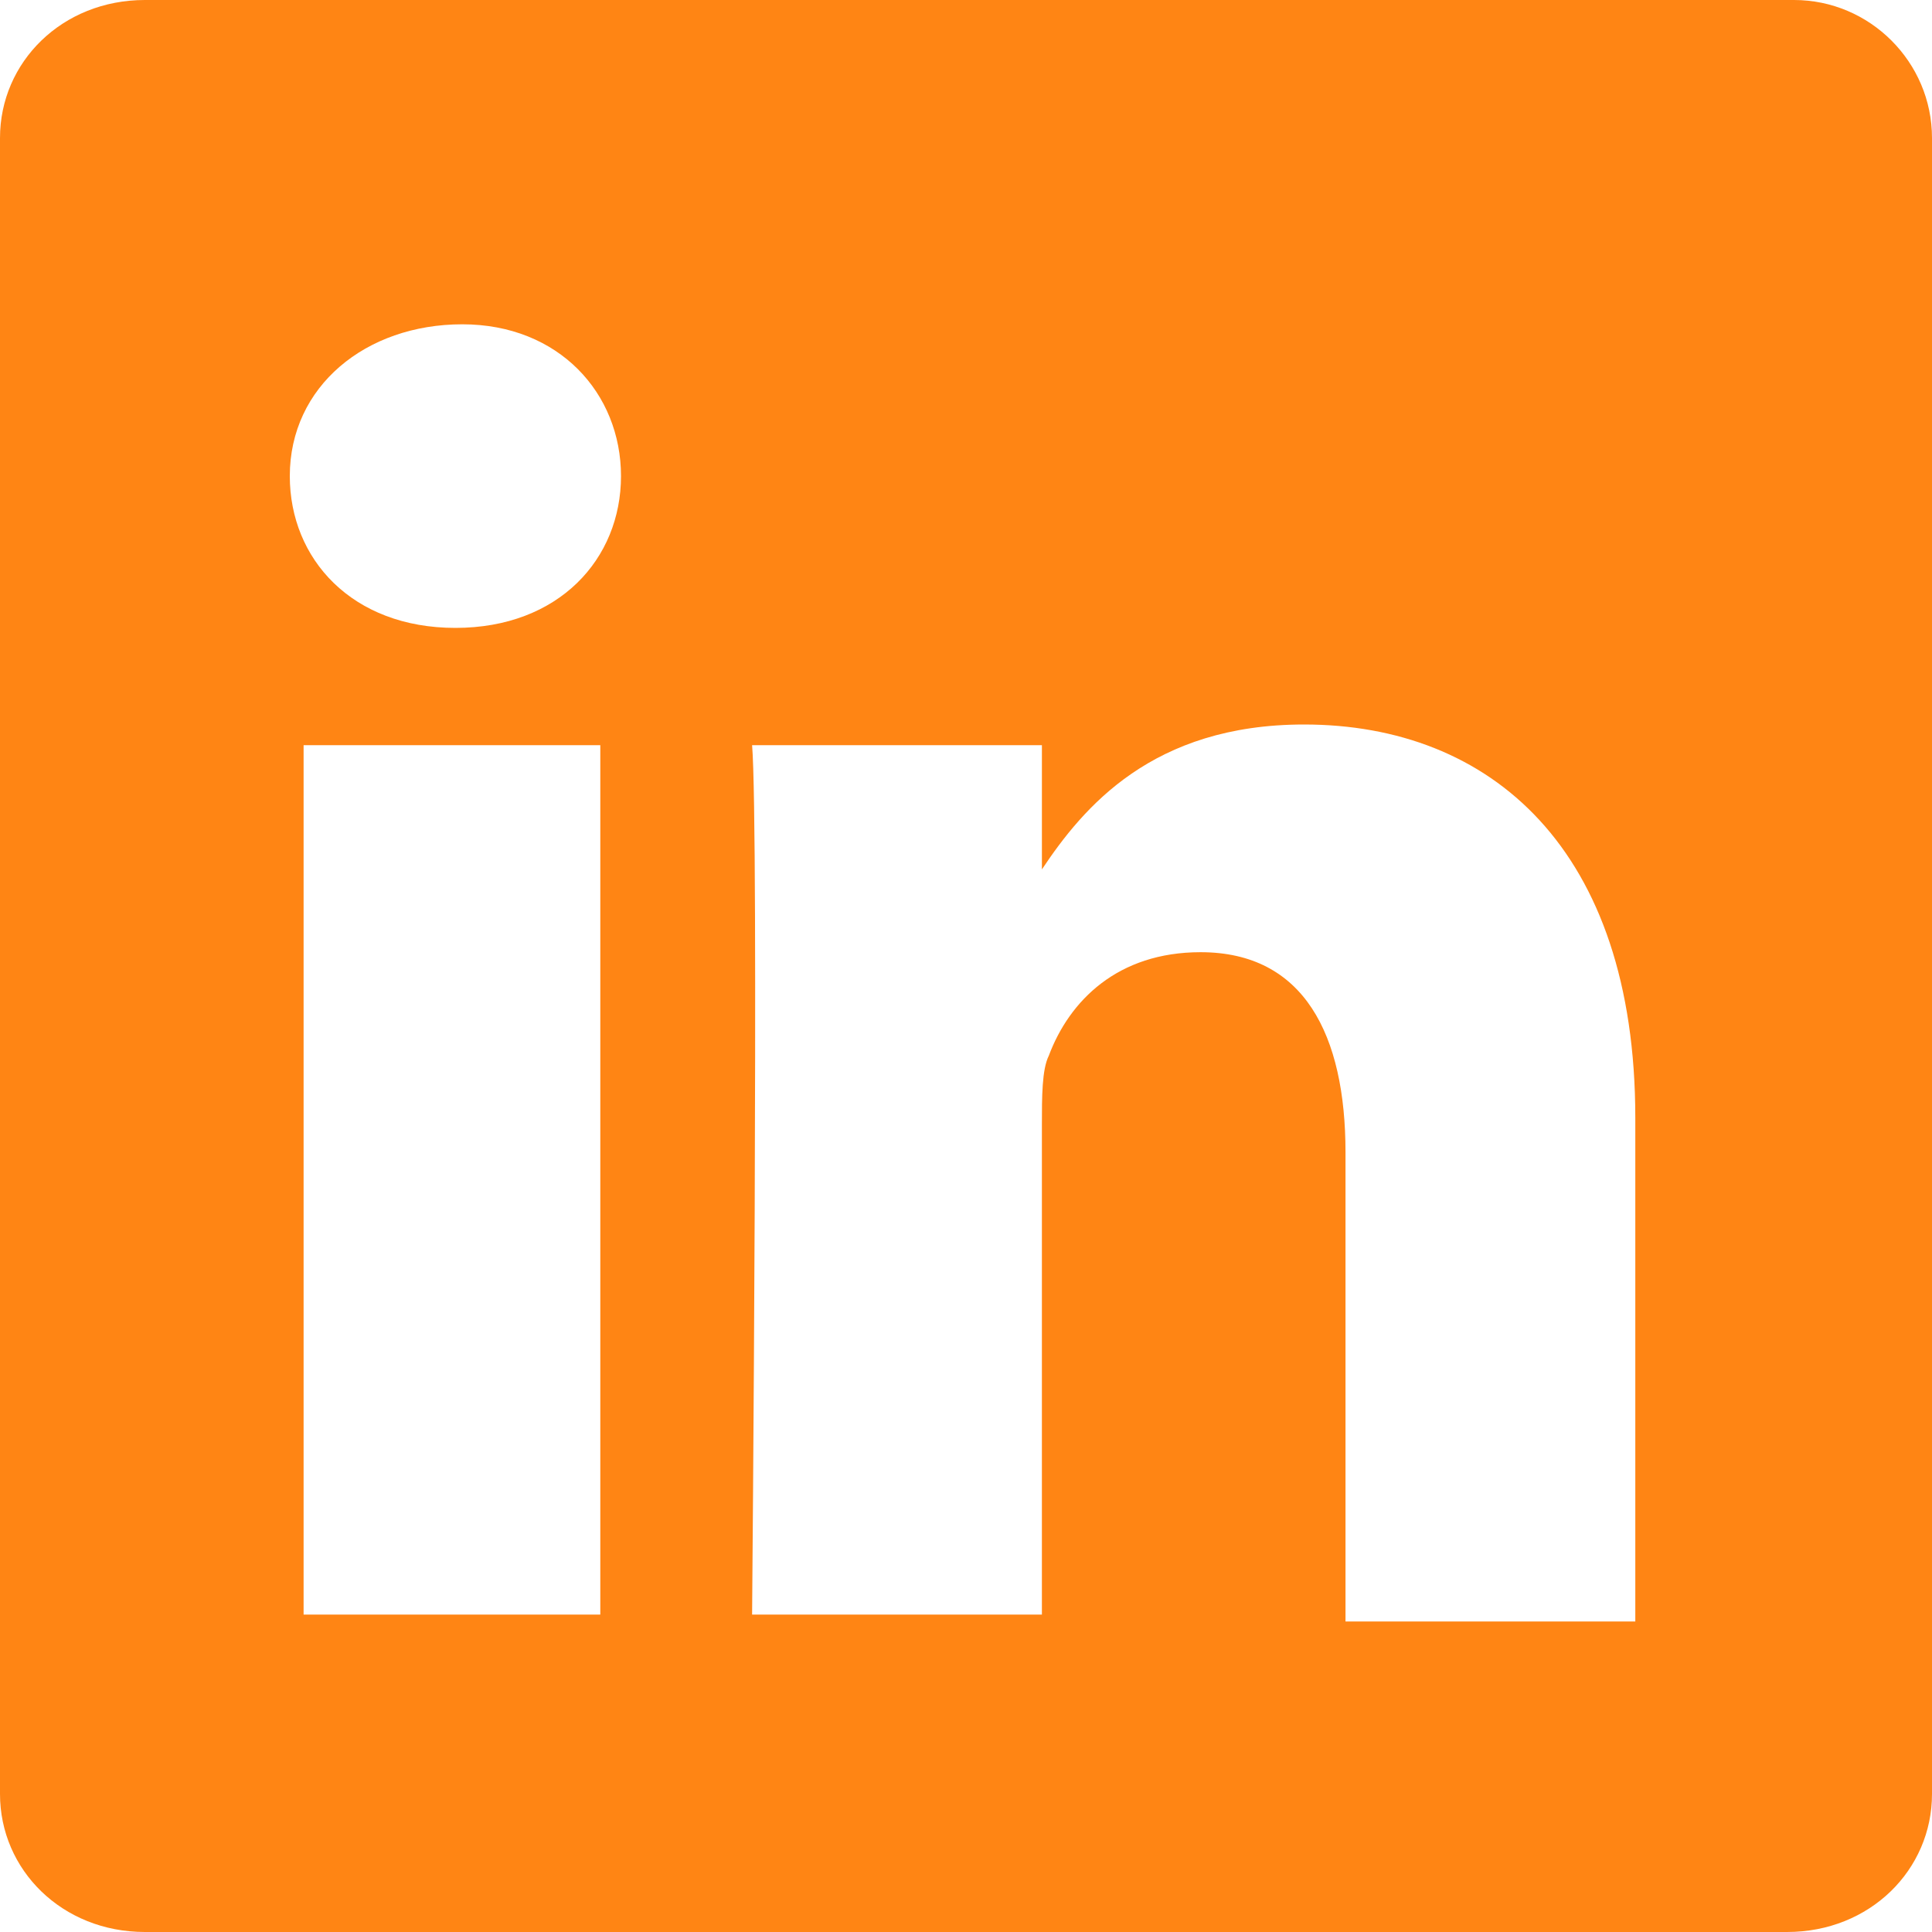 <?xml version="1.0" encoding="utf-8"?>
<!-- Generator: Adobe Illustrator 26.4.1, SVG Export Plug-In . SVG Version: 6.00 Build 0)  -->
<svg version="1.1" id="Layer_1" xmlns="http://www.w3.org/2000/svg" xmlns:xlink="http://www.w3.org/1999/xlink" x="0px" y="0px"
	 viewBox="0 0 28 28" style="enable-background:new 0 0 28 28;" xml:space="preserve">
<style type="text/css">
	.st0{fill:#FF8514;}
</style>
<path class="st0" d="M0,2c0-1.1,0.9-2,2.1-2H26c1.1,0,2,0.9,2,2v24c0,1.1-0.9,2-2.1,2H2.1C0.9,28,0,27.1,0,26V2z M8.7,23.4V10.8H4.4
	v12.6C4.4,23.4,8.7,23.4,8.7,23.4z M6.6,9.1c1.5,0,2.4-1,2.4-2.2S8.1,4.7,6.7,4.7S4.2,5.6,4.2,6.9C4.2,8.1,5.1,9.1,6.6,9.1L6.6,9.1z
	 M15.1,23.4v-7.1c0-0.4,0-0.8,0.1-1c0.3-0.8,1-1.5,2.2-1.5c1.5,0,2.1,1.2,2.1,2.9v6.8h4.2v-7.3c0-3.9-2.1-5.7-4.8-5.7
	c-2.2,0-3.2,1.2-3.8,2.1l0,0l0,0l0,0v-1.8h-4.2c0.1,1.2,0,12.6,0,12.6S15.1,23.4,15.1,23.4z"/>
</svg>
